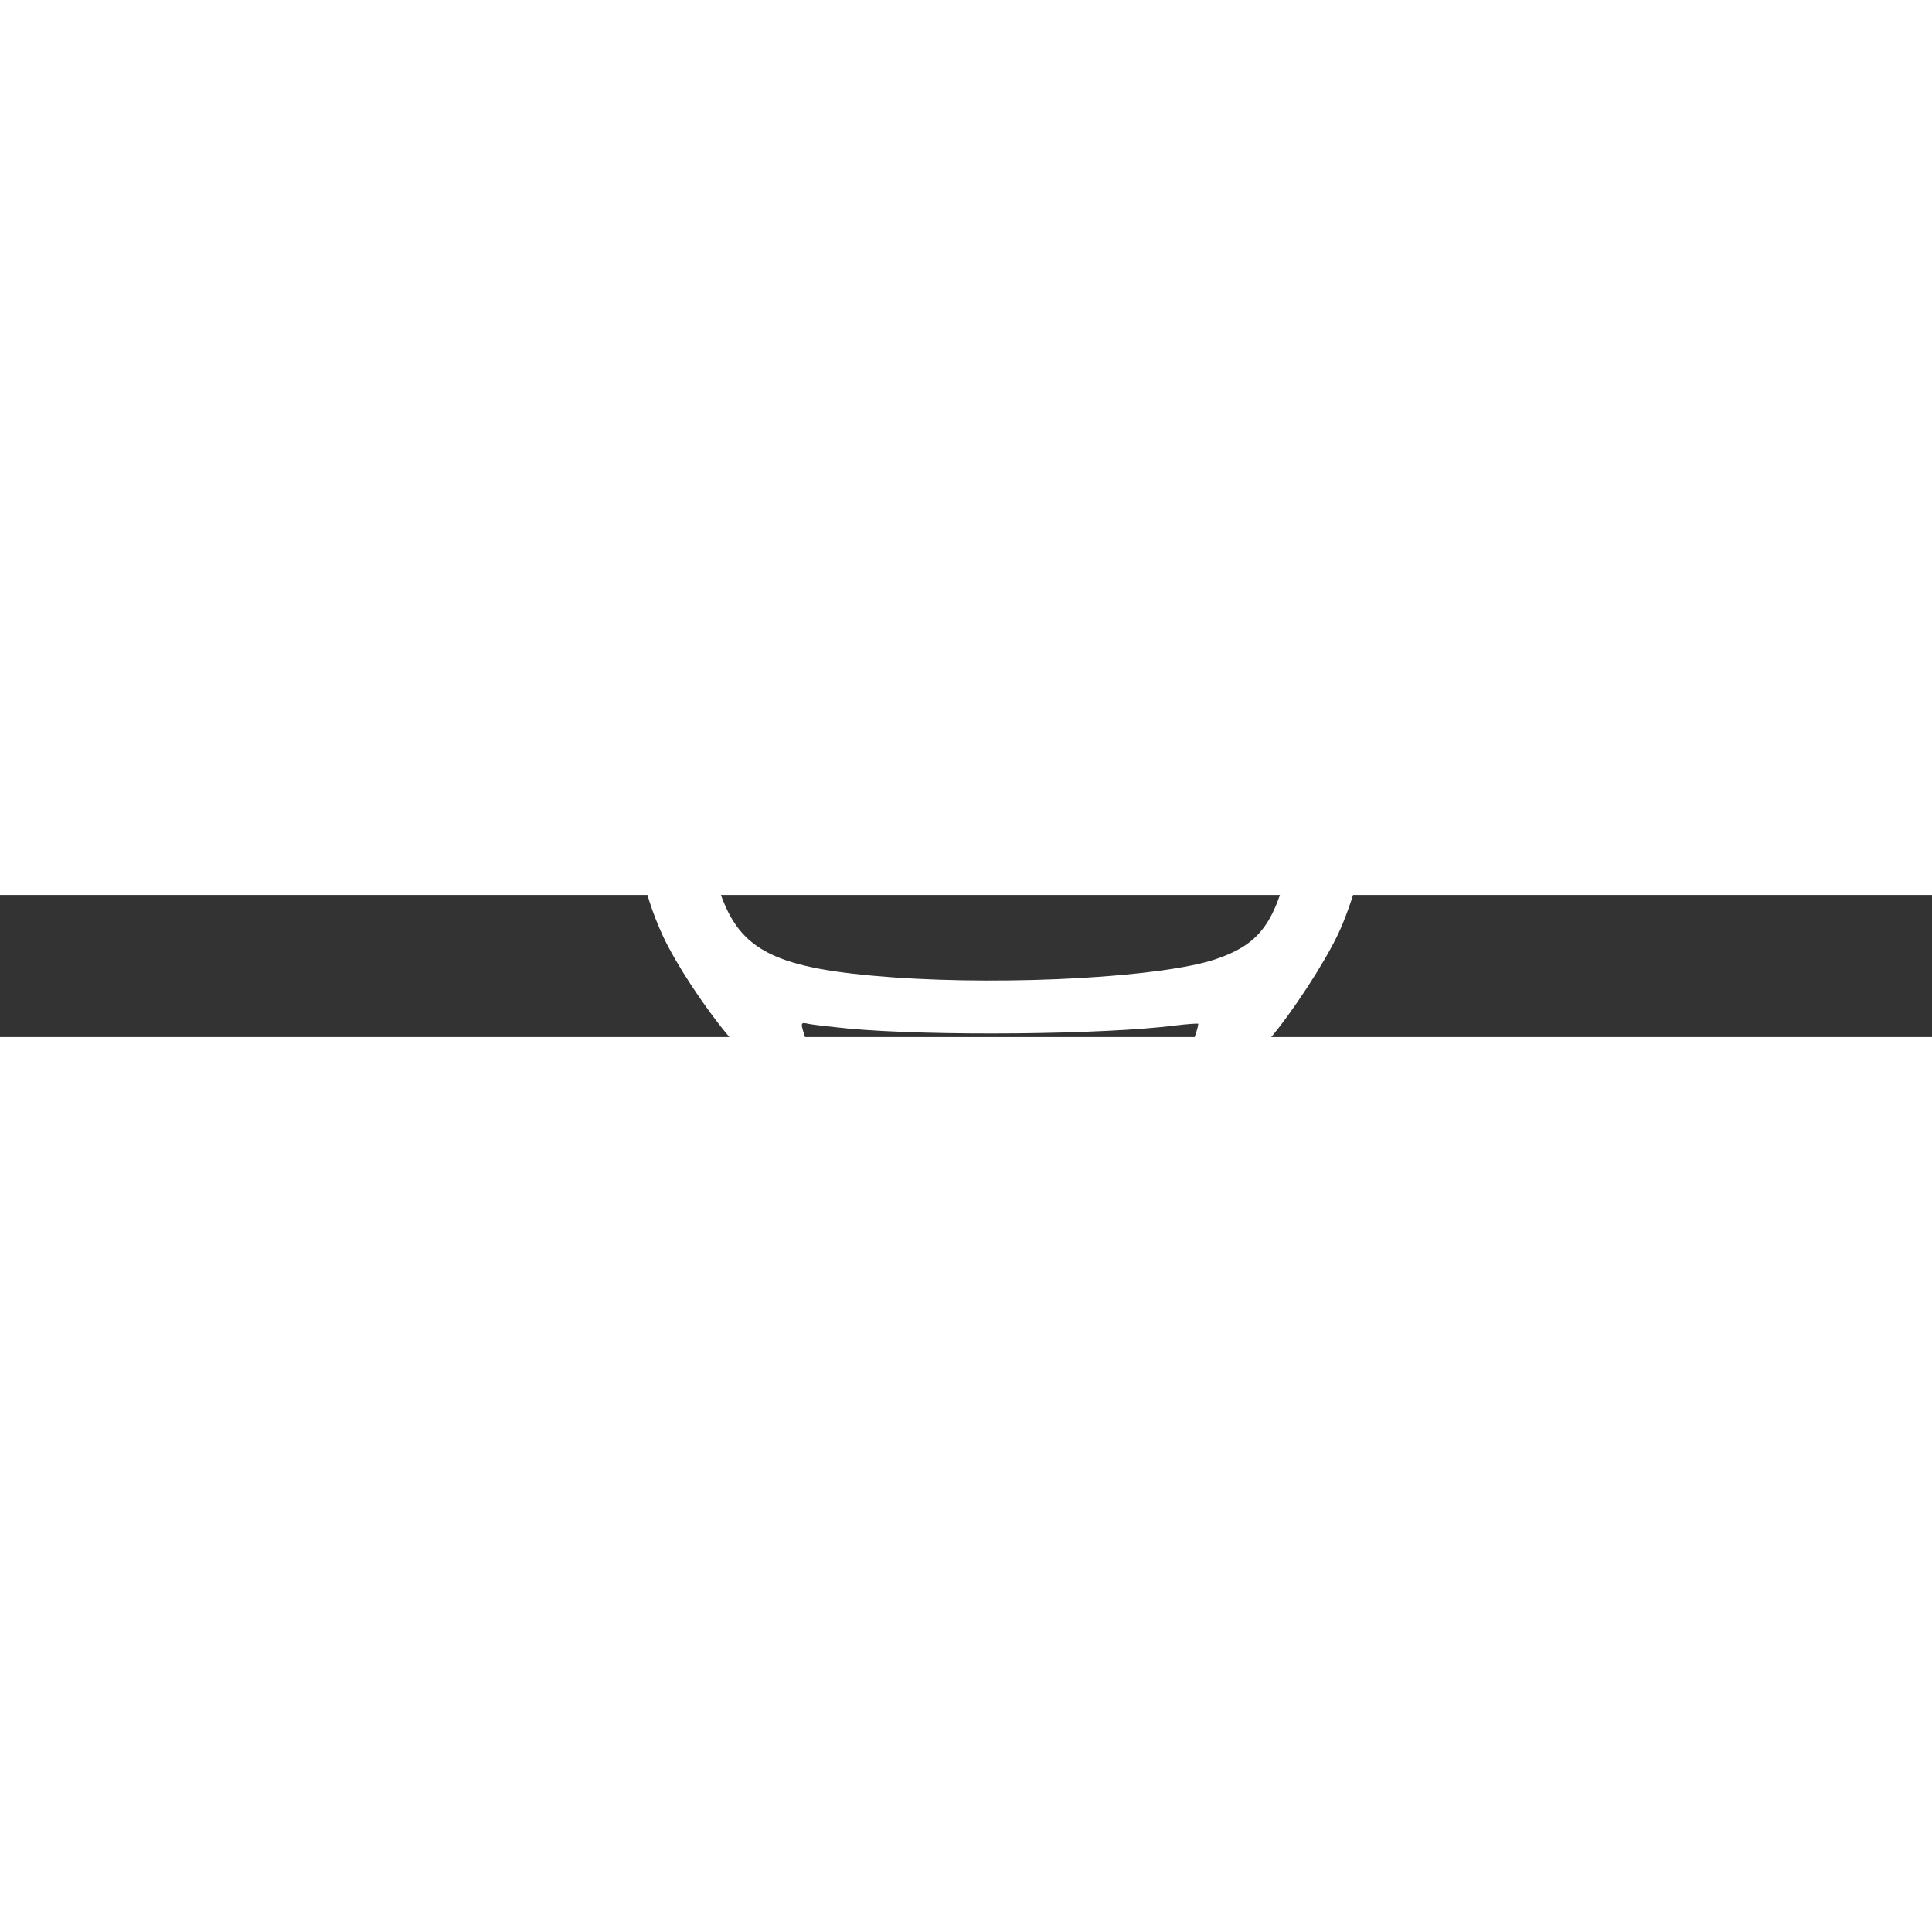 <svg xmlns="http://www.w3.org/2000/svg" width="48pt" height="48pt" viewBox="300 -240 680 50">
    <rect x="300" y="-240" width="680" height="50" fill="#333333" stroke="none"/>
    <g fill="#ffffff" stroke="none" transform="translate(0,0) scale(0.1,-0.1)">
        <path xmlns="http://www.w3.org/2000/svg" d="M6370 4484 c-130 -34 -221 -104 -269 -204 -24 -50 -26 -66 -26 -175 1 -107 4 -127 27 -183 15 -35 45 -89 66 -122 l39 -58 -31 -6 c-152 -29 -558 -331 -721 -536 -234 -297 -275 -612 -121 -946 45 -96 143 -246 229 -349 37 -44 67 -84 67 -90 0 -5 -18 -75 -39 -155 -99 -369 -96 -354 -77 -405 40 -104 148 -160 416 -212 55 -11 -269 -97 -435 -115 -70 -8 -167 -9 -322 -2 -122 5 -250 6 -285 2 -145 -17 -308 -141 -416 -317 l-51 -84 86 -126 c160 -233 257 -347 324 -381 l35 -18 19 34 c20 37 51 61 99 75 35 11 463 69 686 94 370 42 580 110 768 252 l84 63 61 -46 c201 -151 526 -242 1052 -294 312 -32 414 -54 482 -106 19 -14 39 -37 45 -50 l11 -24 48 27 c96 52 187 163 367 449 l33 52 -36 61 c-69 118 -167 223 -258 280 -49 29 -147 60 -202 62 -28 1 -153 -2 -280 -6 -294 -10 -438 9 -685 89 -60 19 -70 25 -50 29 14 3 59 12 101 21 209 42 329 132 329 246 0 39 -25 133 -84 320 -19 58 -36 125 -40 150 -6 44 -4 47 50 110 80 93 196 271 244 373 23 48 53 132 66 185 23 85 25 111 21 217 -9 222 -86 401 -250 583 -175 195 -509 437 -664 483 -24 7 -43 14 -43 16 0 2 11 19 24 36 60 81 106 213 106 307 0 53 -29 171 -54 219 -45 85 -153 160 -266 181 -75 14 -215 11 -280 -6z m221 -235 c51 -17 99 -57 115 -95 30 -72 10 -179 -43 -226 -82 -75 -249 -56 -310 35 -29 42 -39 113 -23 162 15 46 65 104 105 121 37 16 111 18 156 3z m69 -659 c98 -34 225 -101 341 -178 323 -217 508 -439 555 -665 13 -62 13 -76 -6 -170 -54 -268 -107 -347 -271 -403 -187 -63 -719 -93 -1134 -64 -414 30 -540 91 -611 300 -41 121 -60 259 -46 339 16 97 95 247 185 351 170 198 483 416 709 495 89 31 179 30 278 -5z m-675 -1660 c288 -27 898 -22 1154 11 41 5 76 7 78 6 2 -2 -4 -23 -12 -47 -19 -55 -19 -180 0 -227 8 -19 15 -37 15 -39 0 -1 -15 2 -32 7 -134 38 -679 60 -988 40 -169 -11 -326 -31 -362 -46 -17 -7 -17 -5 -3 29 27 65 30 144 6 213 -26 78 -26 76 7 69 15 -3 77 -10 137 -16z m1102 -455 c121 -23 198 -77 191 -134 -4 -33 -50 -56 -138 -71 -201 -33 -1154 -39 -1272 -8 -76 20 -108 42 -108 74 0 35 27 78 62 98 29 18 177 38 409 56 162 12 766 2 856 -15z m-499 -409 c26 -14 94 -59 152 -101 111 -80 263 -160 370 -195 106 -34 215 -48 595 -76 391 -28 433 -36 501 -96 48 -43 61 -95 35 -152 -24 -55 -57 -78 -113 -78 -24 0 -120 11 -215 26 -95 14 -210 26 -255 26 -89 0 -304 27 -483 61 -291 55 -504 164 -608 309 -23 32 -45 59 -48 59 -3 1 -10 -9 -16 -21 -6 -13 -30 -45 -53 -71 -164 -185 -550 -307 -1070 -337 -91 -5 -232 -20 -314 -33 -191 -31 -232 -24 -263 50 -50 121 39 208 242 238 55 8 210 19 345 24 330 14 509 42 663 107 72 31 93 43 177 109 143 112 244 175 283 175 15 0 49 -11 75 -24z"/>
    </g>
</svg>
